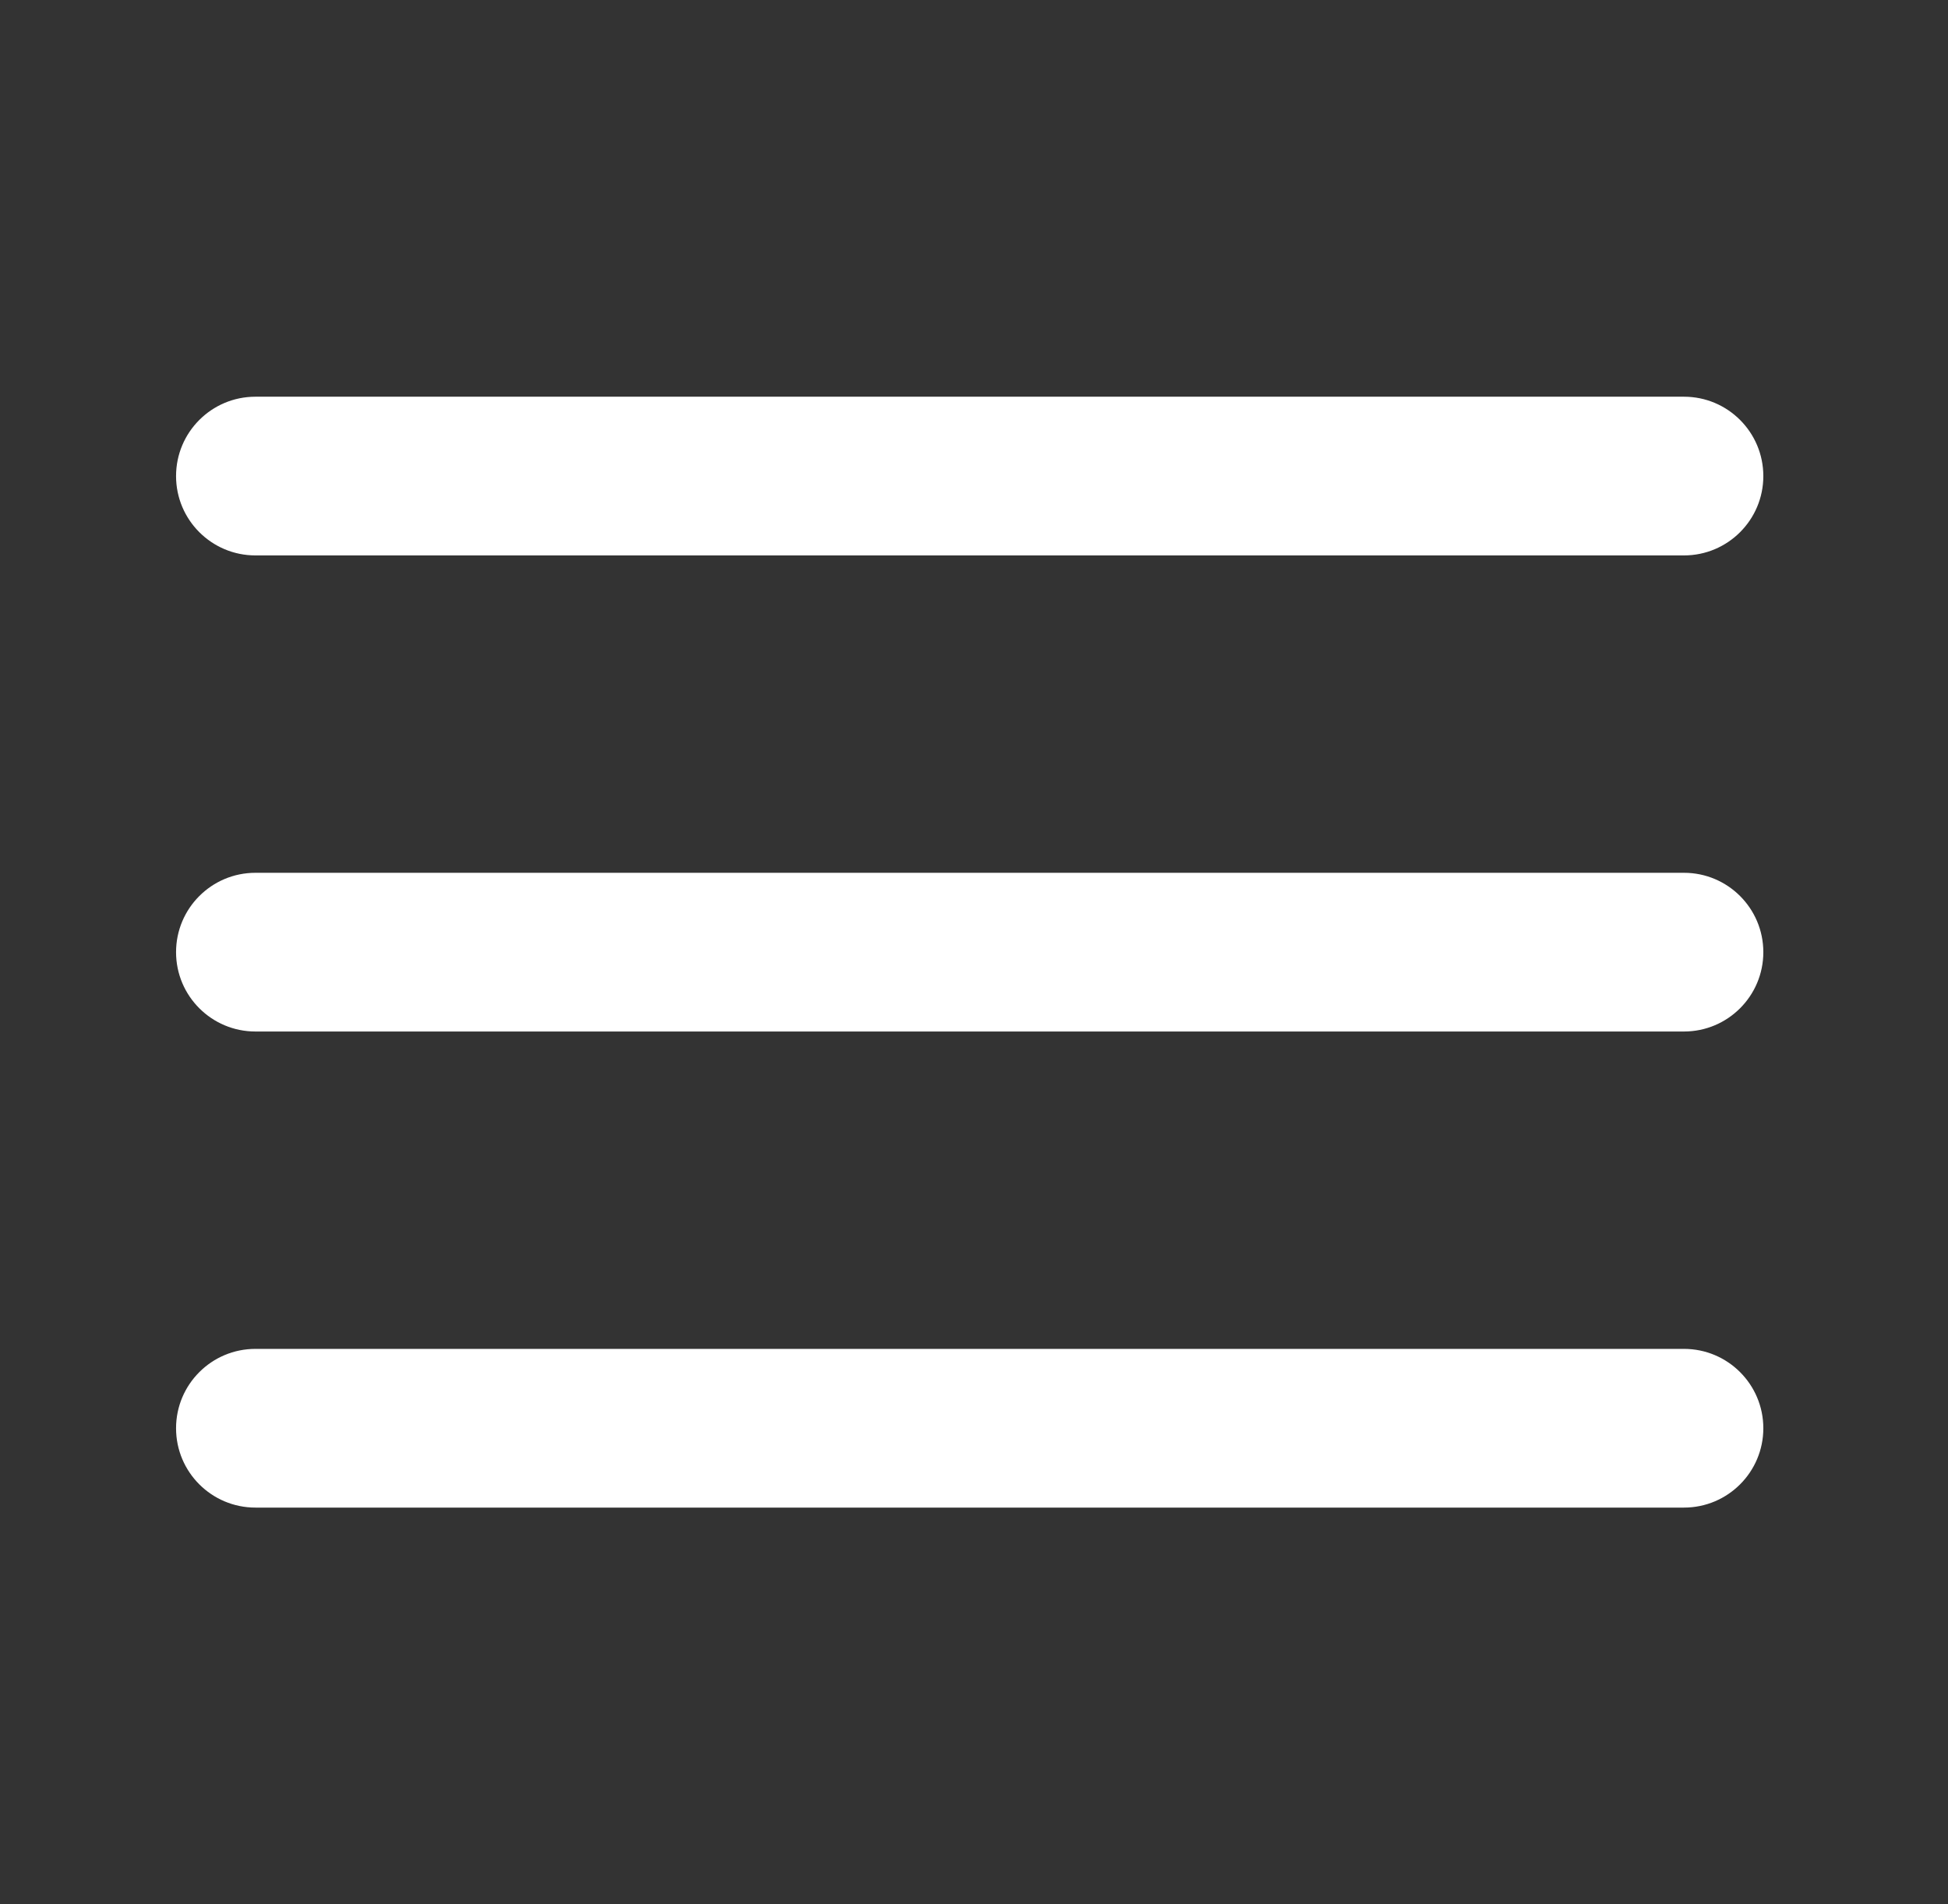 <svg width="45" height="44" viewBox="0 0 45 44" fill="none" xmlns="http://www.w3.org/2000/svg">
<rect x="0" y="0" width="45" height="44" fill="#333333" stroke="none"/>
<path fill-rule="evenodd" clip-rule="evenodd" d="M38.901 31.166C39.913 31.166 40.734 31.987 40.734 33C40.734 34.012 39.913 34.833 38.901 34.833H5.901C4.888 34.833 4.067 34.012 4.067 33C4.067 31.987 4.888 31.166 5.901 31.166H38.901ZM38.901 20.166C39.913 20.166 40.734 20.987 40.734 22C40.734 23.012 39.913 23.833 38.901 23.833H5.901C4.888 23.833 4.067 23.012 4.067 22C4.067 20.987 4.888 20.166 5.901 20.166H38.901ZM38.901 9.166C39.913 9.166 40.734 9.987 40.734 11C40.734 12.012 39.913 12.833 38.901 12.833H5.901C4.888 12.833 4.067 12.012 4.067 11C4.067 9.987 4.888 9.166 5.901 9.166H38.901Z" fill="white"/>
</svg>
